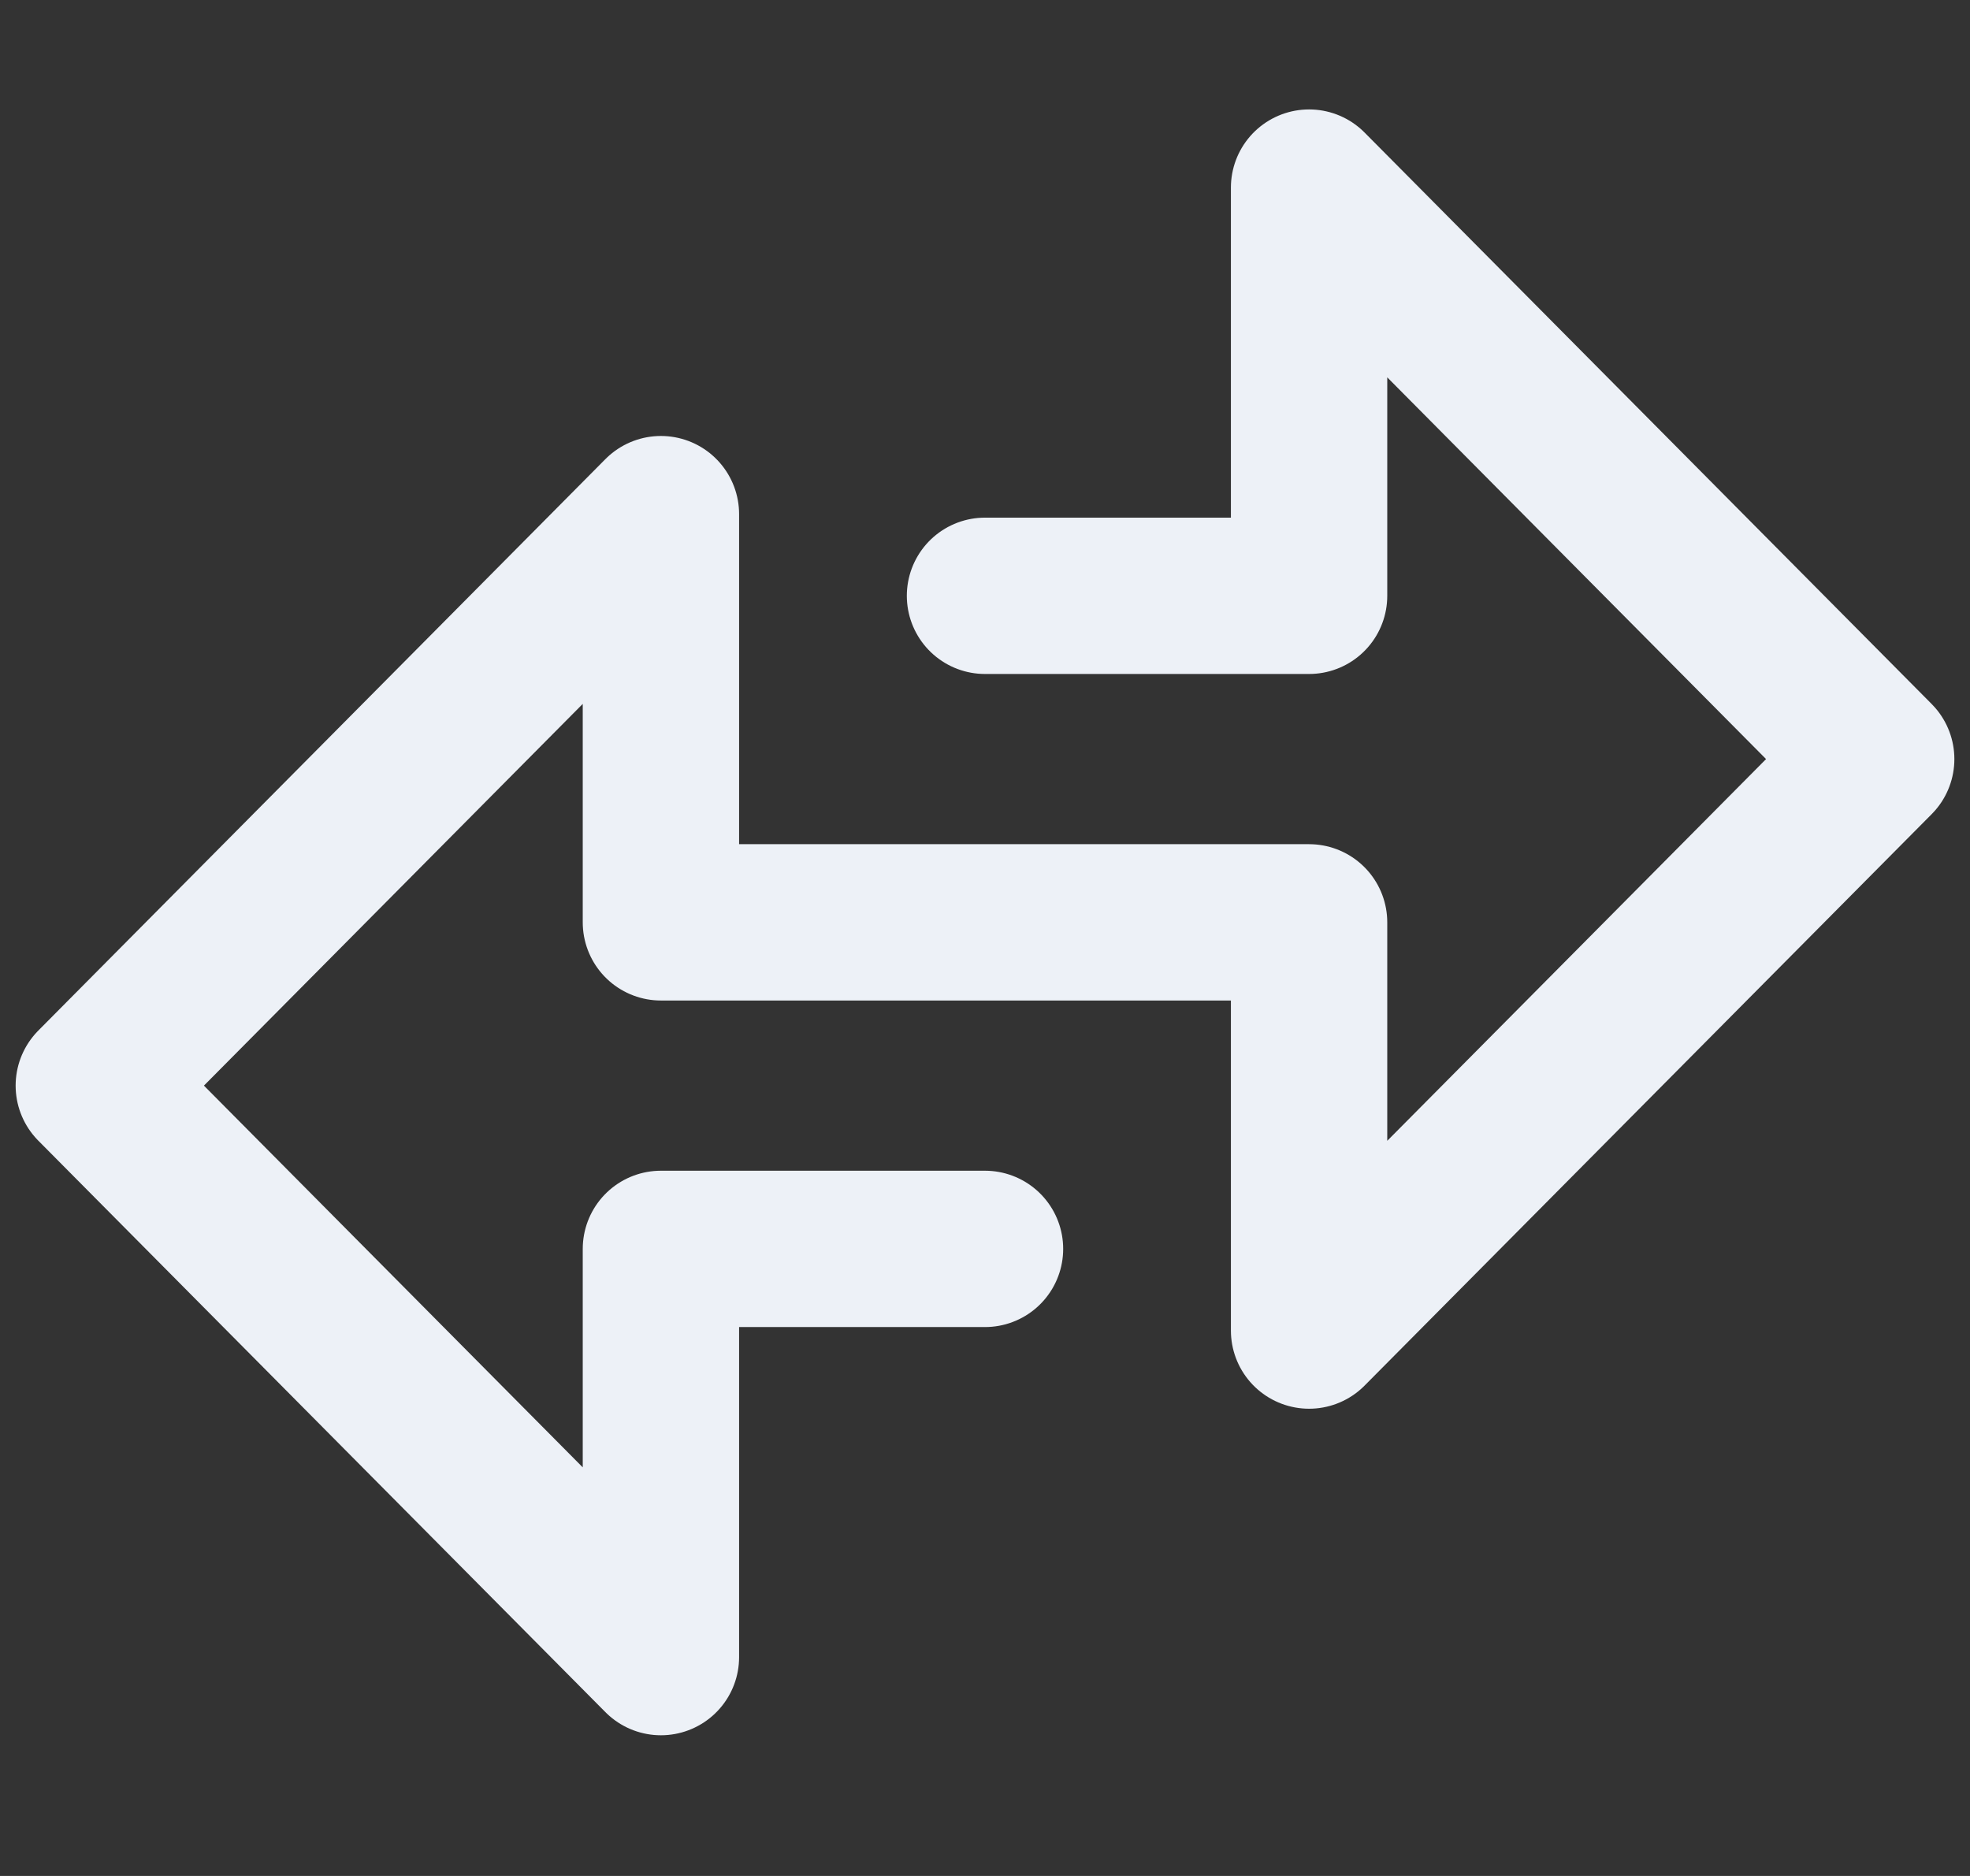 <svg width="63" height="60" viewBox="0 0 63 60" fill="none" xmlns="http://www.w3.org/2000/svg">
<rect x="0" y="0" width="63" height="60" fill="#333333" stroke="none"/>
<path d="M31.5 19.056H41.864V6L60 24.278L41.864 42.556V29.5H21.136V16.444L3 34.722L21.136 53V39.944H31.5" stroke="#EDF1F7" stroke-width="5" stroke-linecap="round" stroke-linejoin="round"/>
</svg>
